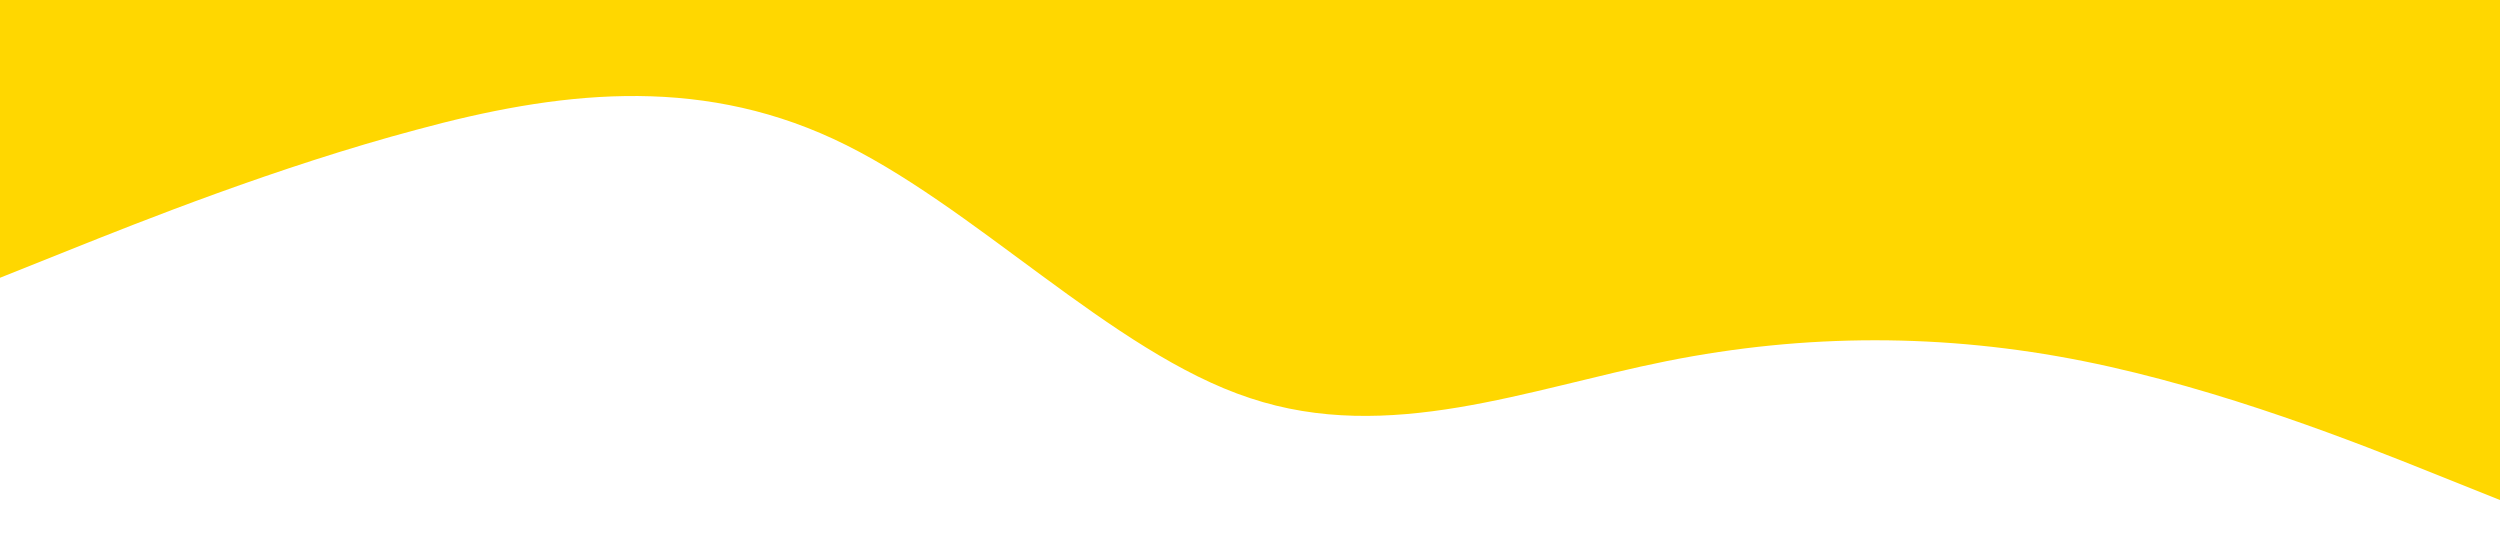 <?xml version="1.0" standalone="no"?><svg xmlns="http://www.w3.org/2000/svg" viewBox="0 0 1440 320"><path fill="#ffd700" fill-opacity="1" d="M0,160L40,144C80,128,160,96,240,74.7C320,53,400,43,480,80C560,117,640,203,720,229.3C800,256,880,224,960,208C1040,192,1120,192,1200,208C1280,224,1360,256,1400,272L1440,288L1440,0L1400,0C1360,0,1280,0,1200,0C1120,0,1040,0,960,0C880,0,800,0,720,0C640,0,560,0,480,0C400,0,320,0,240,0C160,0,80,0,40,0L0,0Z"></path></svg>